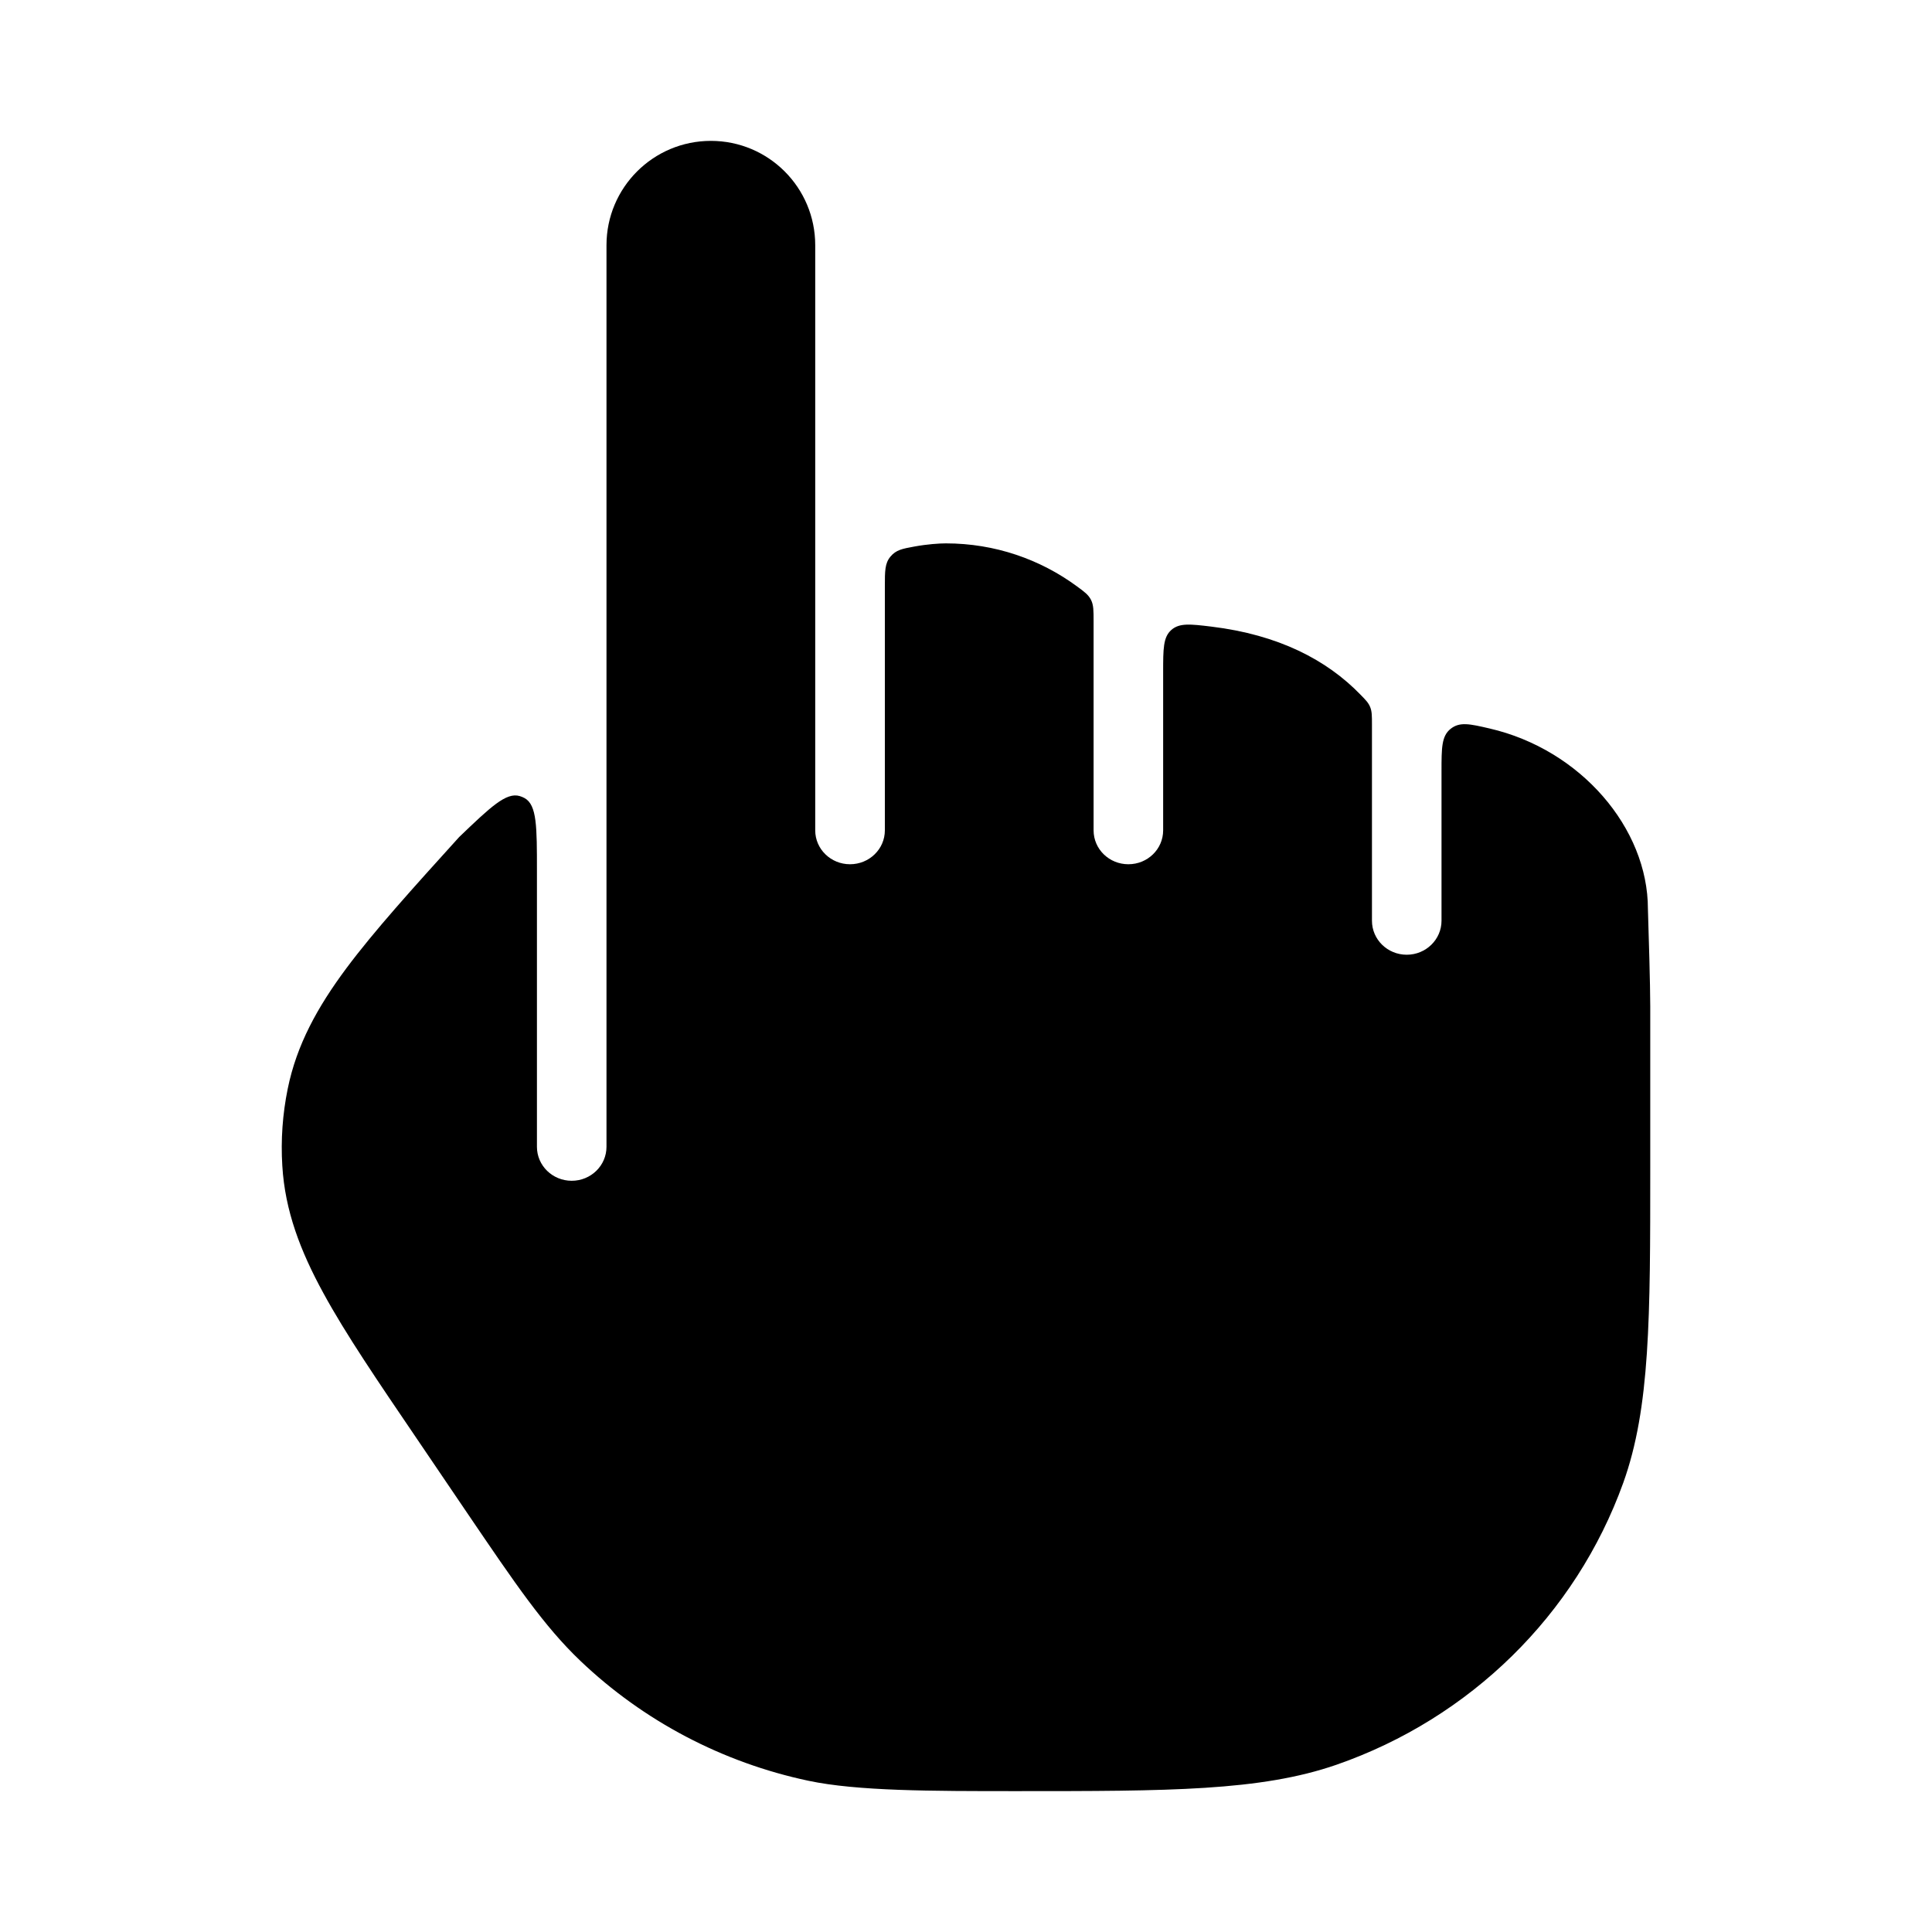 <svg width="24" height="24" viewBox="0 0 24 24" xmlns="http://www.w3.org/2000/svg">
    <path class="pr-icon-bulk-secondary" d="M6.67 10.812C6.67 10.271 6.67 10.001 6.518 9.915C6.498 9.904 6.477 9.895 6.456 9.889C6.288 9.839 6.093 10.025 5.703 10.399C5.12 11.043 4.647 11.566 4.302 12.029C3.945 12.509 3.685 12.978 3.574 13.526C3.51 13.84 3.487 14.162 3.507 14.482C3.54 15.04 3.731 15.54 4.018 16.065C4.293 16.57 4.689 17.152 5.176 17.869L5.812 18.807C6.4 19.673 6.761 20.205 7.211 20.633C7.995 21.38 8.976 21.895 10.041 22.121C10.651 22.25 11.565 22.25 12.627 22.25C14.513 22.25 15.657 22.25 16.603 21.922C18.262 21.345 19.573 20.061 20.164 18.422C20.5 17.488 20.5 16.358 20.5 14.512L20.5 12.5C20.5 12.234 20.48 11.583 20.471 11.291C20.471 10.288 19.636 9.31 18.502 9.049C18.256 8.992 18.133 8.964 18.02 9.054C17.907 9.144 17.907 9.29 17.907 9.582V11.438C17.907 11.671 17.713 11.86 17.475 11.86C17.236 11.86 17.043 11.671 17.043 11.438V9.002C17.043 8.893 17.043 8.838 17.021 8.784C16.999 8.73 16.966 8.696 16.9 8.629C16.482 8.197 15.881 7.885 15.048 7.784C14.784 7.752 14.651 7.737 14.55 7.826C14.449 7.916 14.449 8.06 14.449 8.35V10.315C14.449 10.548 14.256 10.736 14.017 10.736C13.778 10.736 13.585 10.548 13.585 10.315V7.719C13.585 7.584 13.585 7.516 13.553 7.452C13.52 7.388 13.473 7.353 13.377 7.283C12.921 6.948 12.359 6.75 11.75 6.75C11.668 6.75 11.519 6.76 11.36 6.789C11.207 6.817 11.131 6.831 11.061 6.915C10.992 6.998 10.992 7.093 10.992 7.283V10.315C10.992 10.548 10.798 10.736 10.559 10.736C10.321 10.736 10.127 10.548 10.127 10.315V3.046C10.127 2.33 9.547 1.75 8.831 1.75C8.115 1.75 7.534 2.33 7.534 3.046V14.246C7.534 14.479 7.341 14.668 7.102 14.668C6.863 14.668 6.67 14.479 6.67 14.246V10.812Z" />
</svg>
